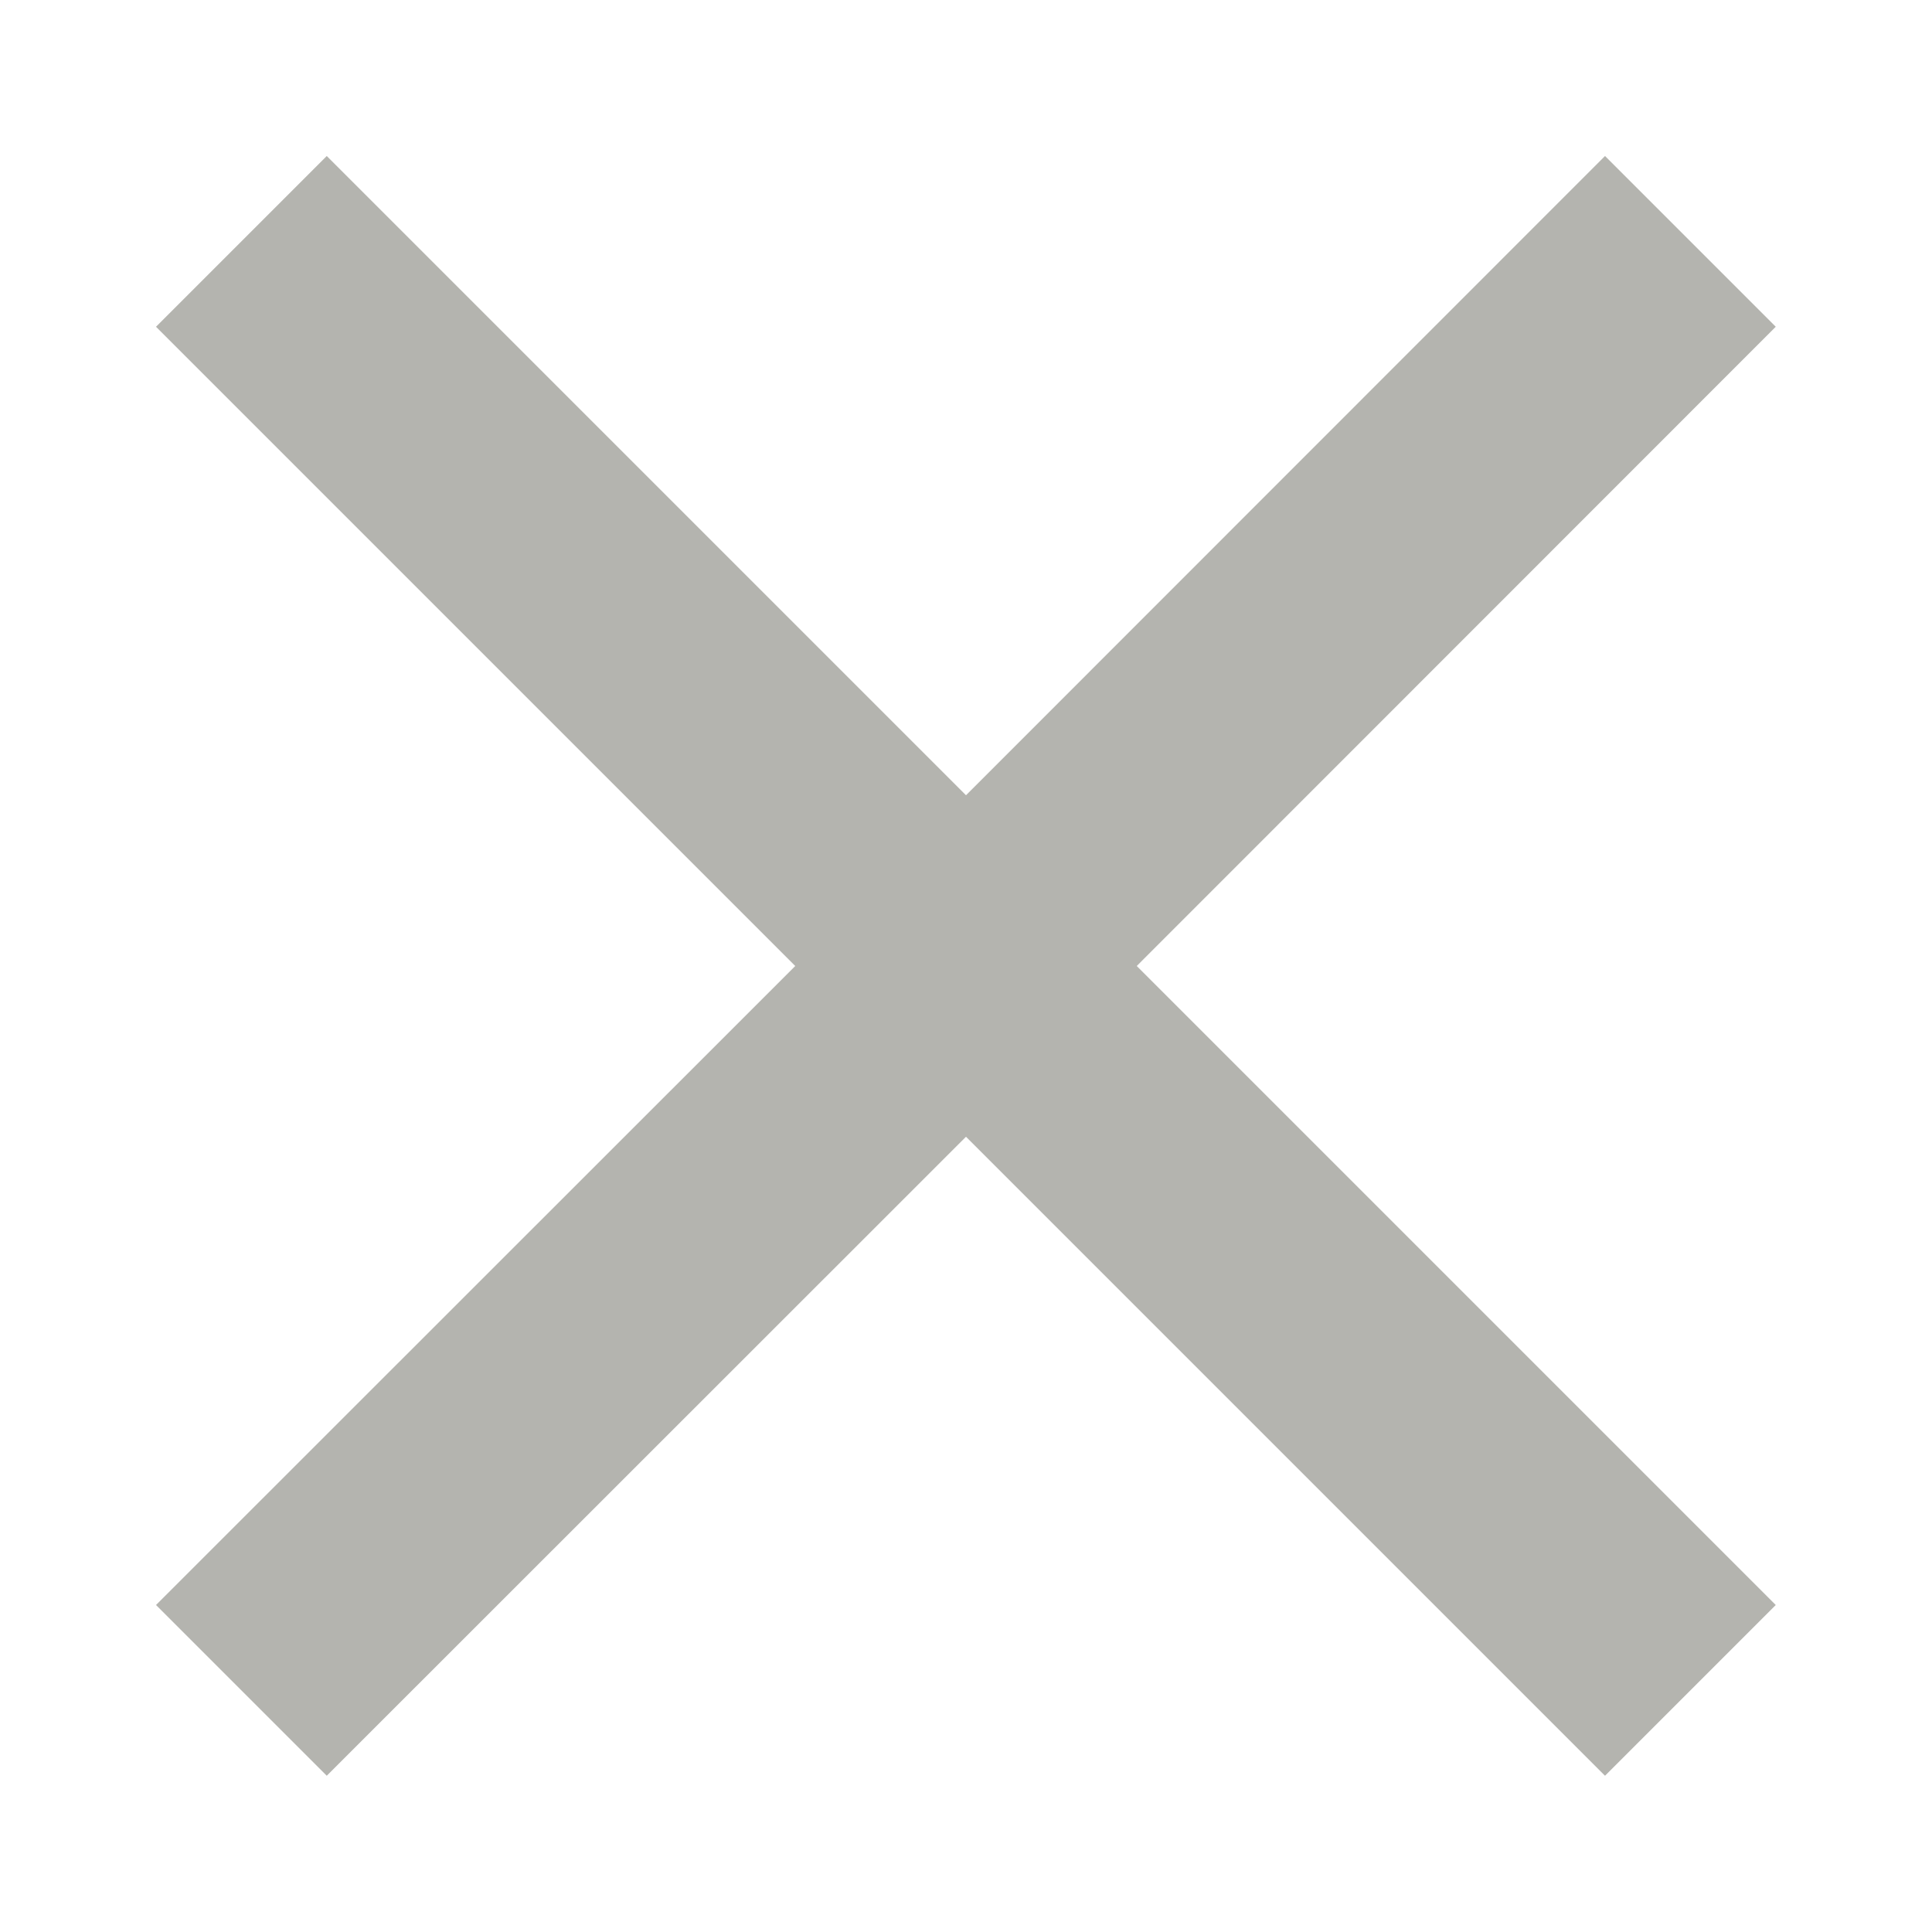 <svg width="8" height="8" viewBox="0 0 8 8" fill="none" xmlns="http://www.w3.org/2000/svg">
<path d="M7.353 1.353L6.646 0.646L4 3.293L1.353 0.646L0.646 1.353L3.293 4L0.646 6.646L1.353 7.353L4 4.707L6.646 7.353L7.353 6.646L4.707 4L7.353 1.353Z" fill="#B4B4AF"/>
</svg>
